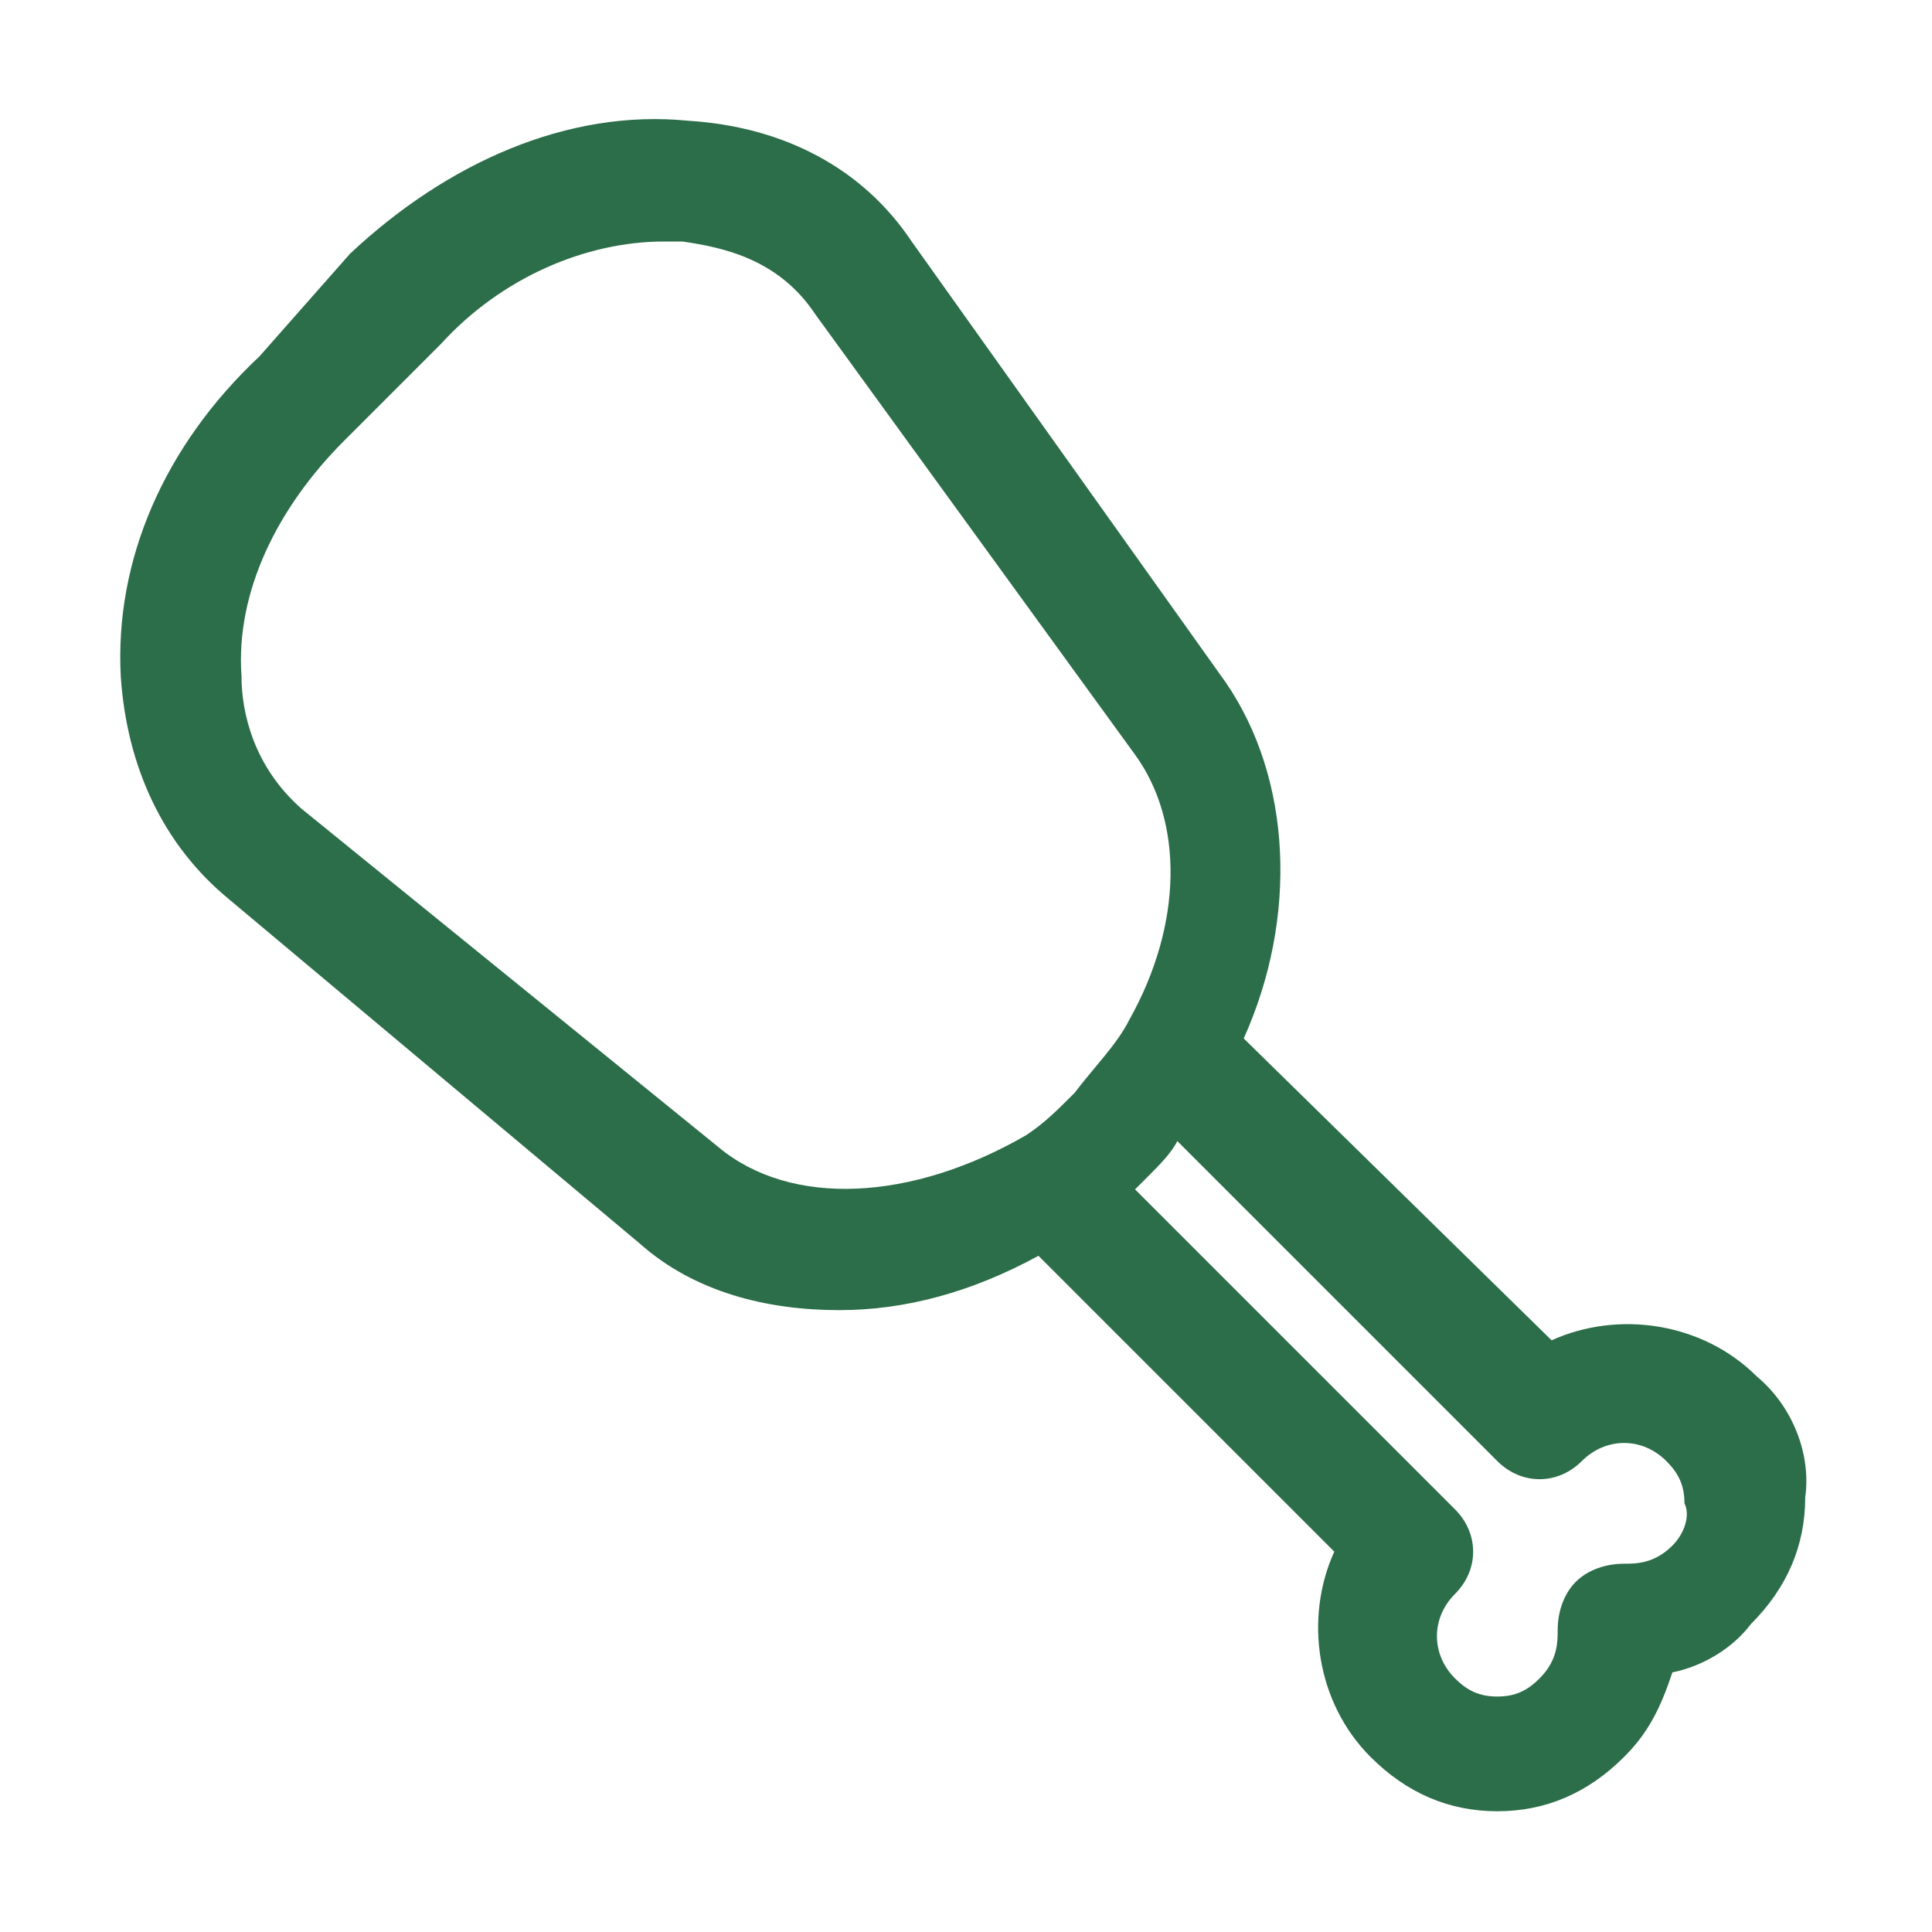 <svg viewBox="0 0 32 32" xml:space="preserve" xmlns="http://www.w3.org/2000/svg" enable-background="new 0 0 32 32"><path d="M29.1 22.8c-.9-.9-2.3-1.1-3.4-.6l-5.1-5c.9-2 .8-4.3-.3-5.9L15.1 4c-.8-1.2-2.1-1.9-3.7-2-2-.2-4 .7-5.6 2.2L4.3 5.9C2.7 7.4 1.9 9.3 2 11.2c.1 1.5.7 2.8 1.8 3.7l6.8 5.7c.9.8 2.1 1.1 3.3 1.1 1.1 0 2.2-.3 3.3-.9l4.9 4.9c-.5 1.1-.3 2.5.6 3.4.6.6 1.3.9 2.1.9s1.5-.3 2.1-.9c.4-.4.6-.8.8-1.4.5-.1 1-.4 1.3-.8.6-.6.9-1.3.9-2.1.1-.7-.2-1.5-.8-2zM11.9 19 5 13.4c-.8-.7-1-1.6-1-2.2-.1-1.4.6-2.8 1.7-3.9l1.6-1.6C8.3 4.6 9.7 4 11 4h.3c.7.1 1.6.3 2.2 1.2l5.3 7.3c.8 1.1.8 2.8-.1 4.4-.2.4-.6.8-.9 1.2-.3.3-.5.5-.8.7-1.9 1.1-3.9 1.2-5.1.2zm15.8 6.6c-.3.3-.6.3-.8.3-.3 0-.6.1-.8.3s-.3.5-.3.8c0 .2 0 .5-.3.8-.2.2-.4.3-.7.3-.3 0-.5-.1-.7-.3-.4-.4-.4-1 0-1.4.4-.4.4-1 0-1.4l-5.3-5.3.2-.2c.2-.2.4-.4.5-.6l5.3 5.3c.4.4 1 .4 1.4 0 .4-.4 1-.4 1.4 0 .2.2.3.4.3.7.1.2 0 .5-.2.7z" fill="#2c6e49" class="fill-000000"></path></svg>